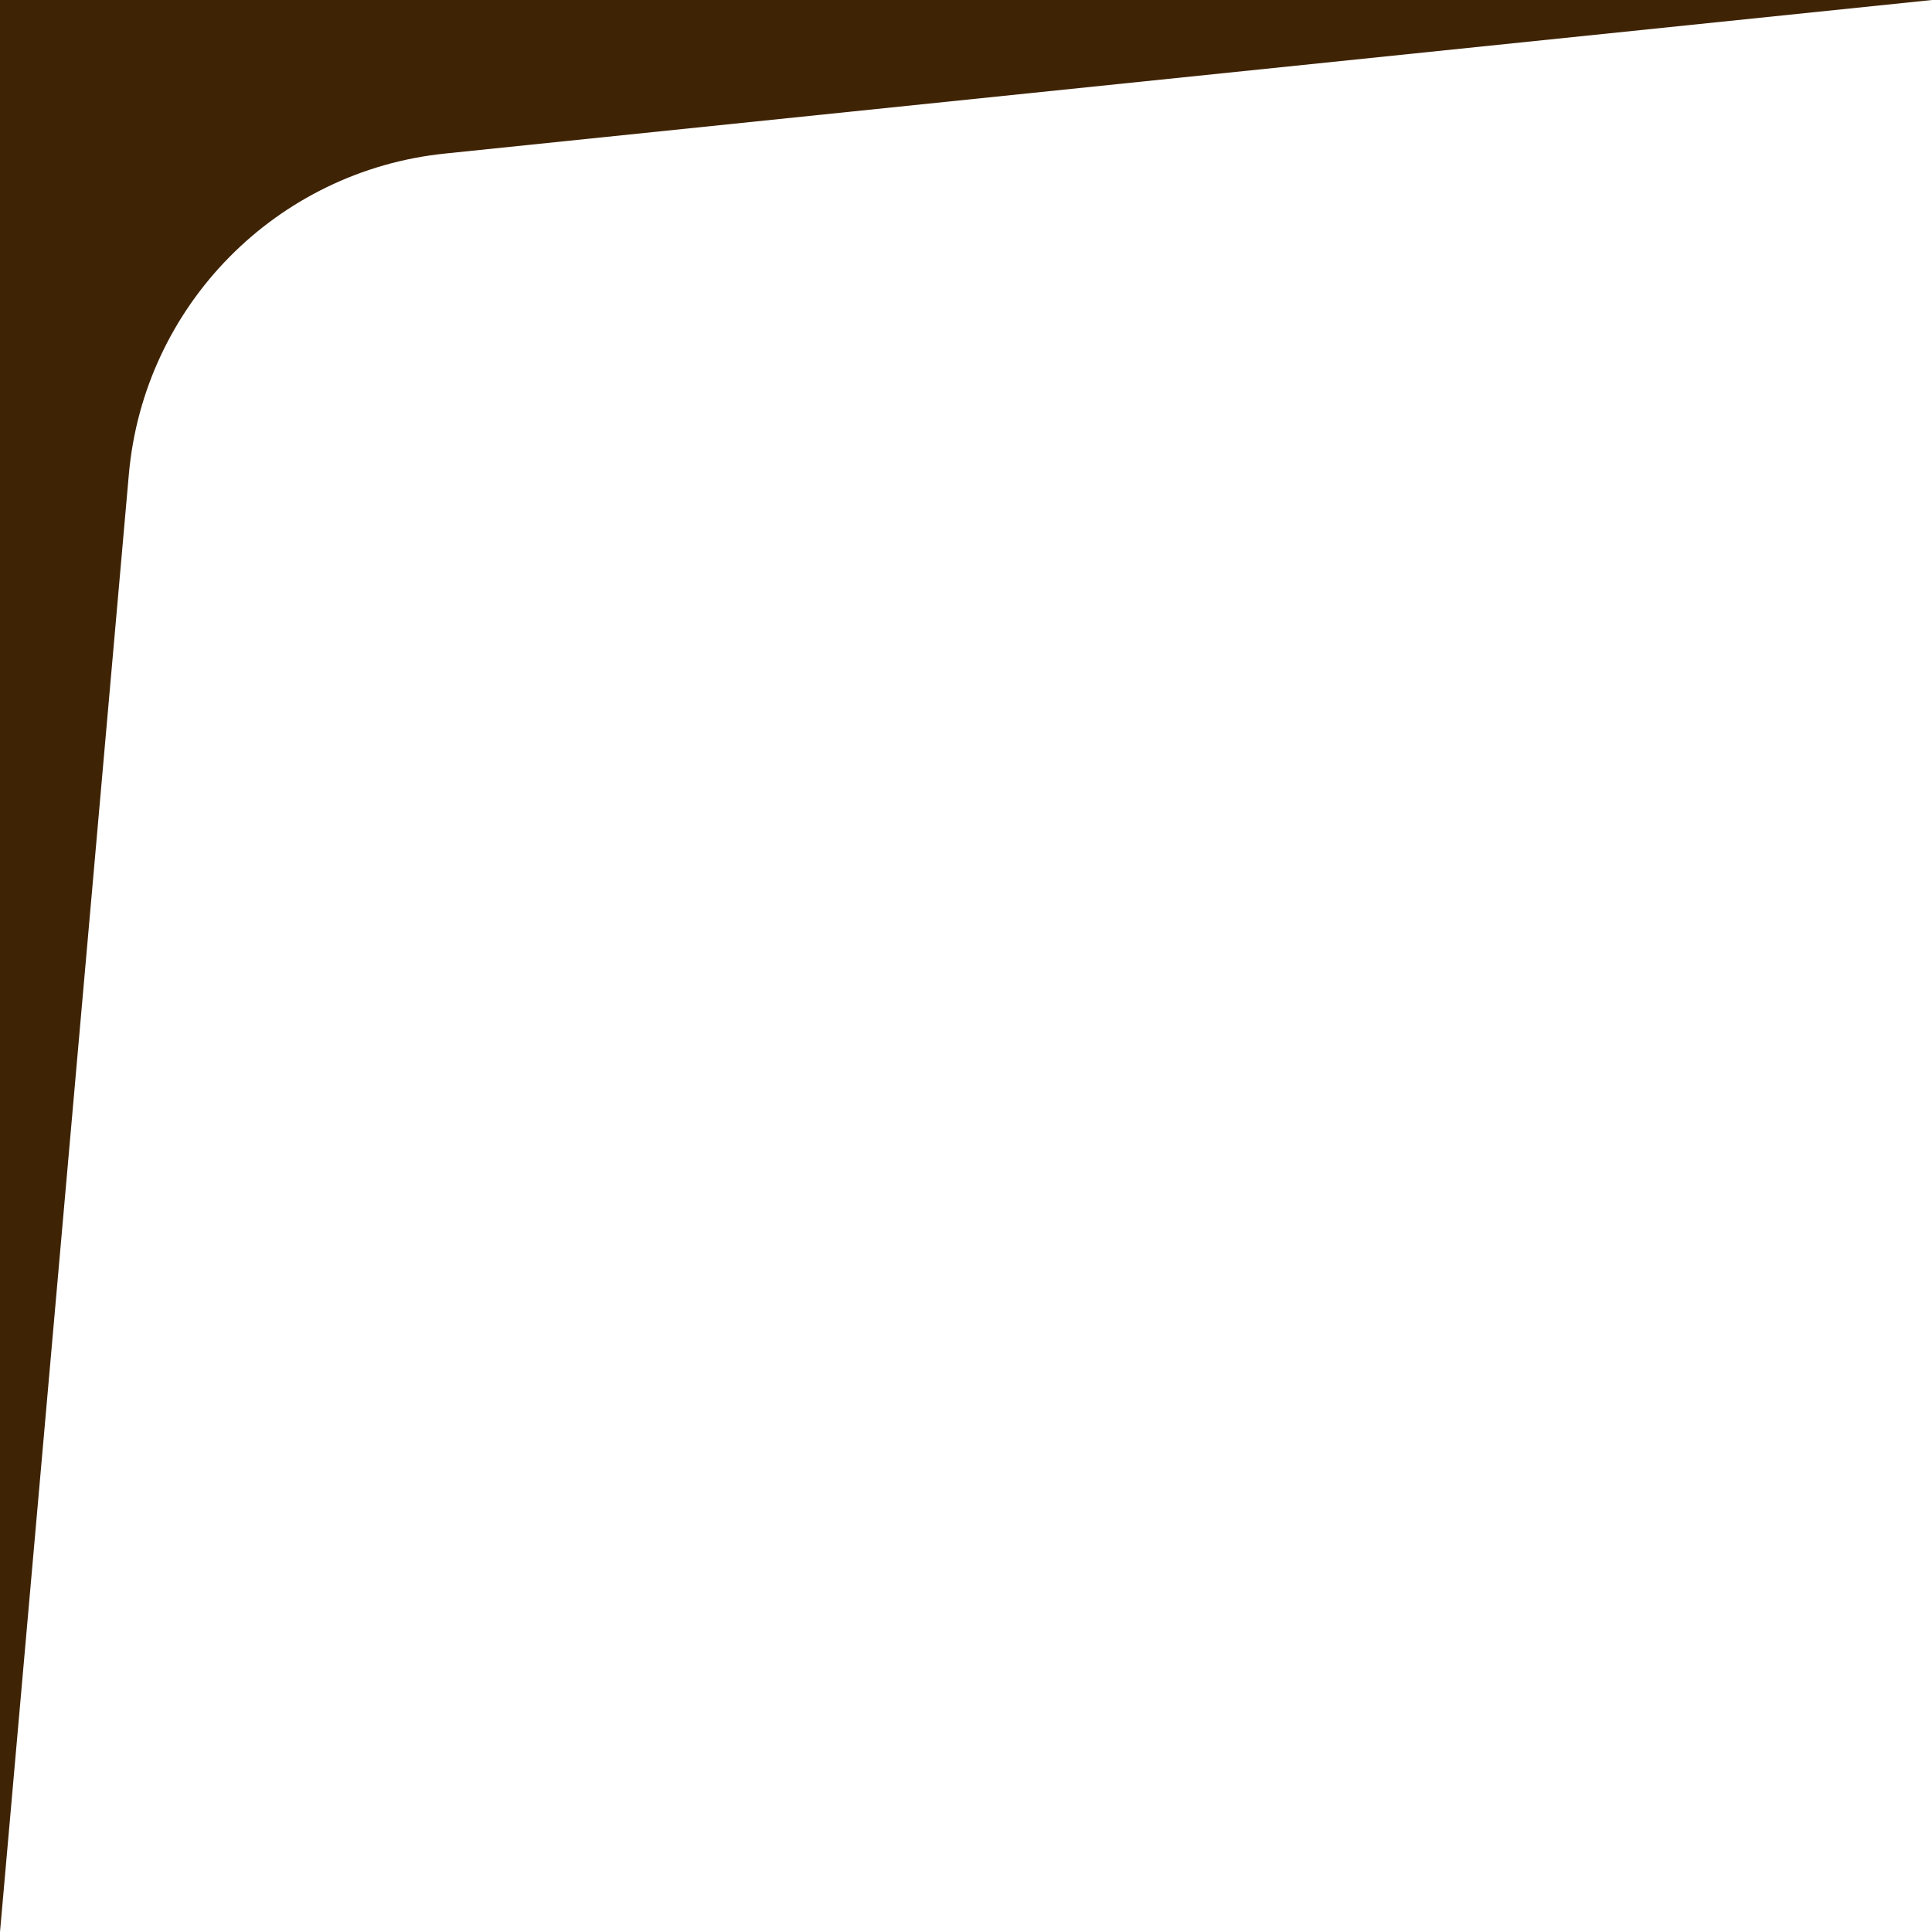 <svg width="273" height="273" viewBox="0 0 273 273" fill="none" xmlns="http://www.w3.org/2000/svg">
<path d="M62.877 21.697C39.051 24.158 20.317 43.17 18.207 67.03L3.05176e-05 273L5.4384e-05 -5.4384e-05L273 -3.05176e-05L62.877 21.697Z" fill="#3F2305"/>
</svg>

